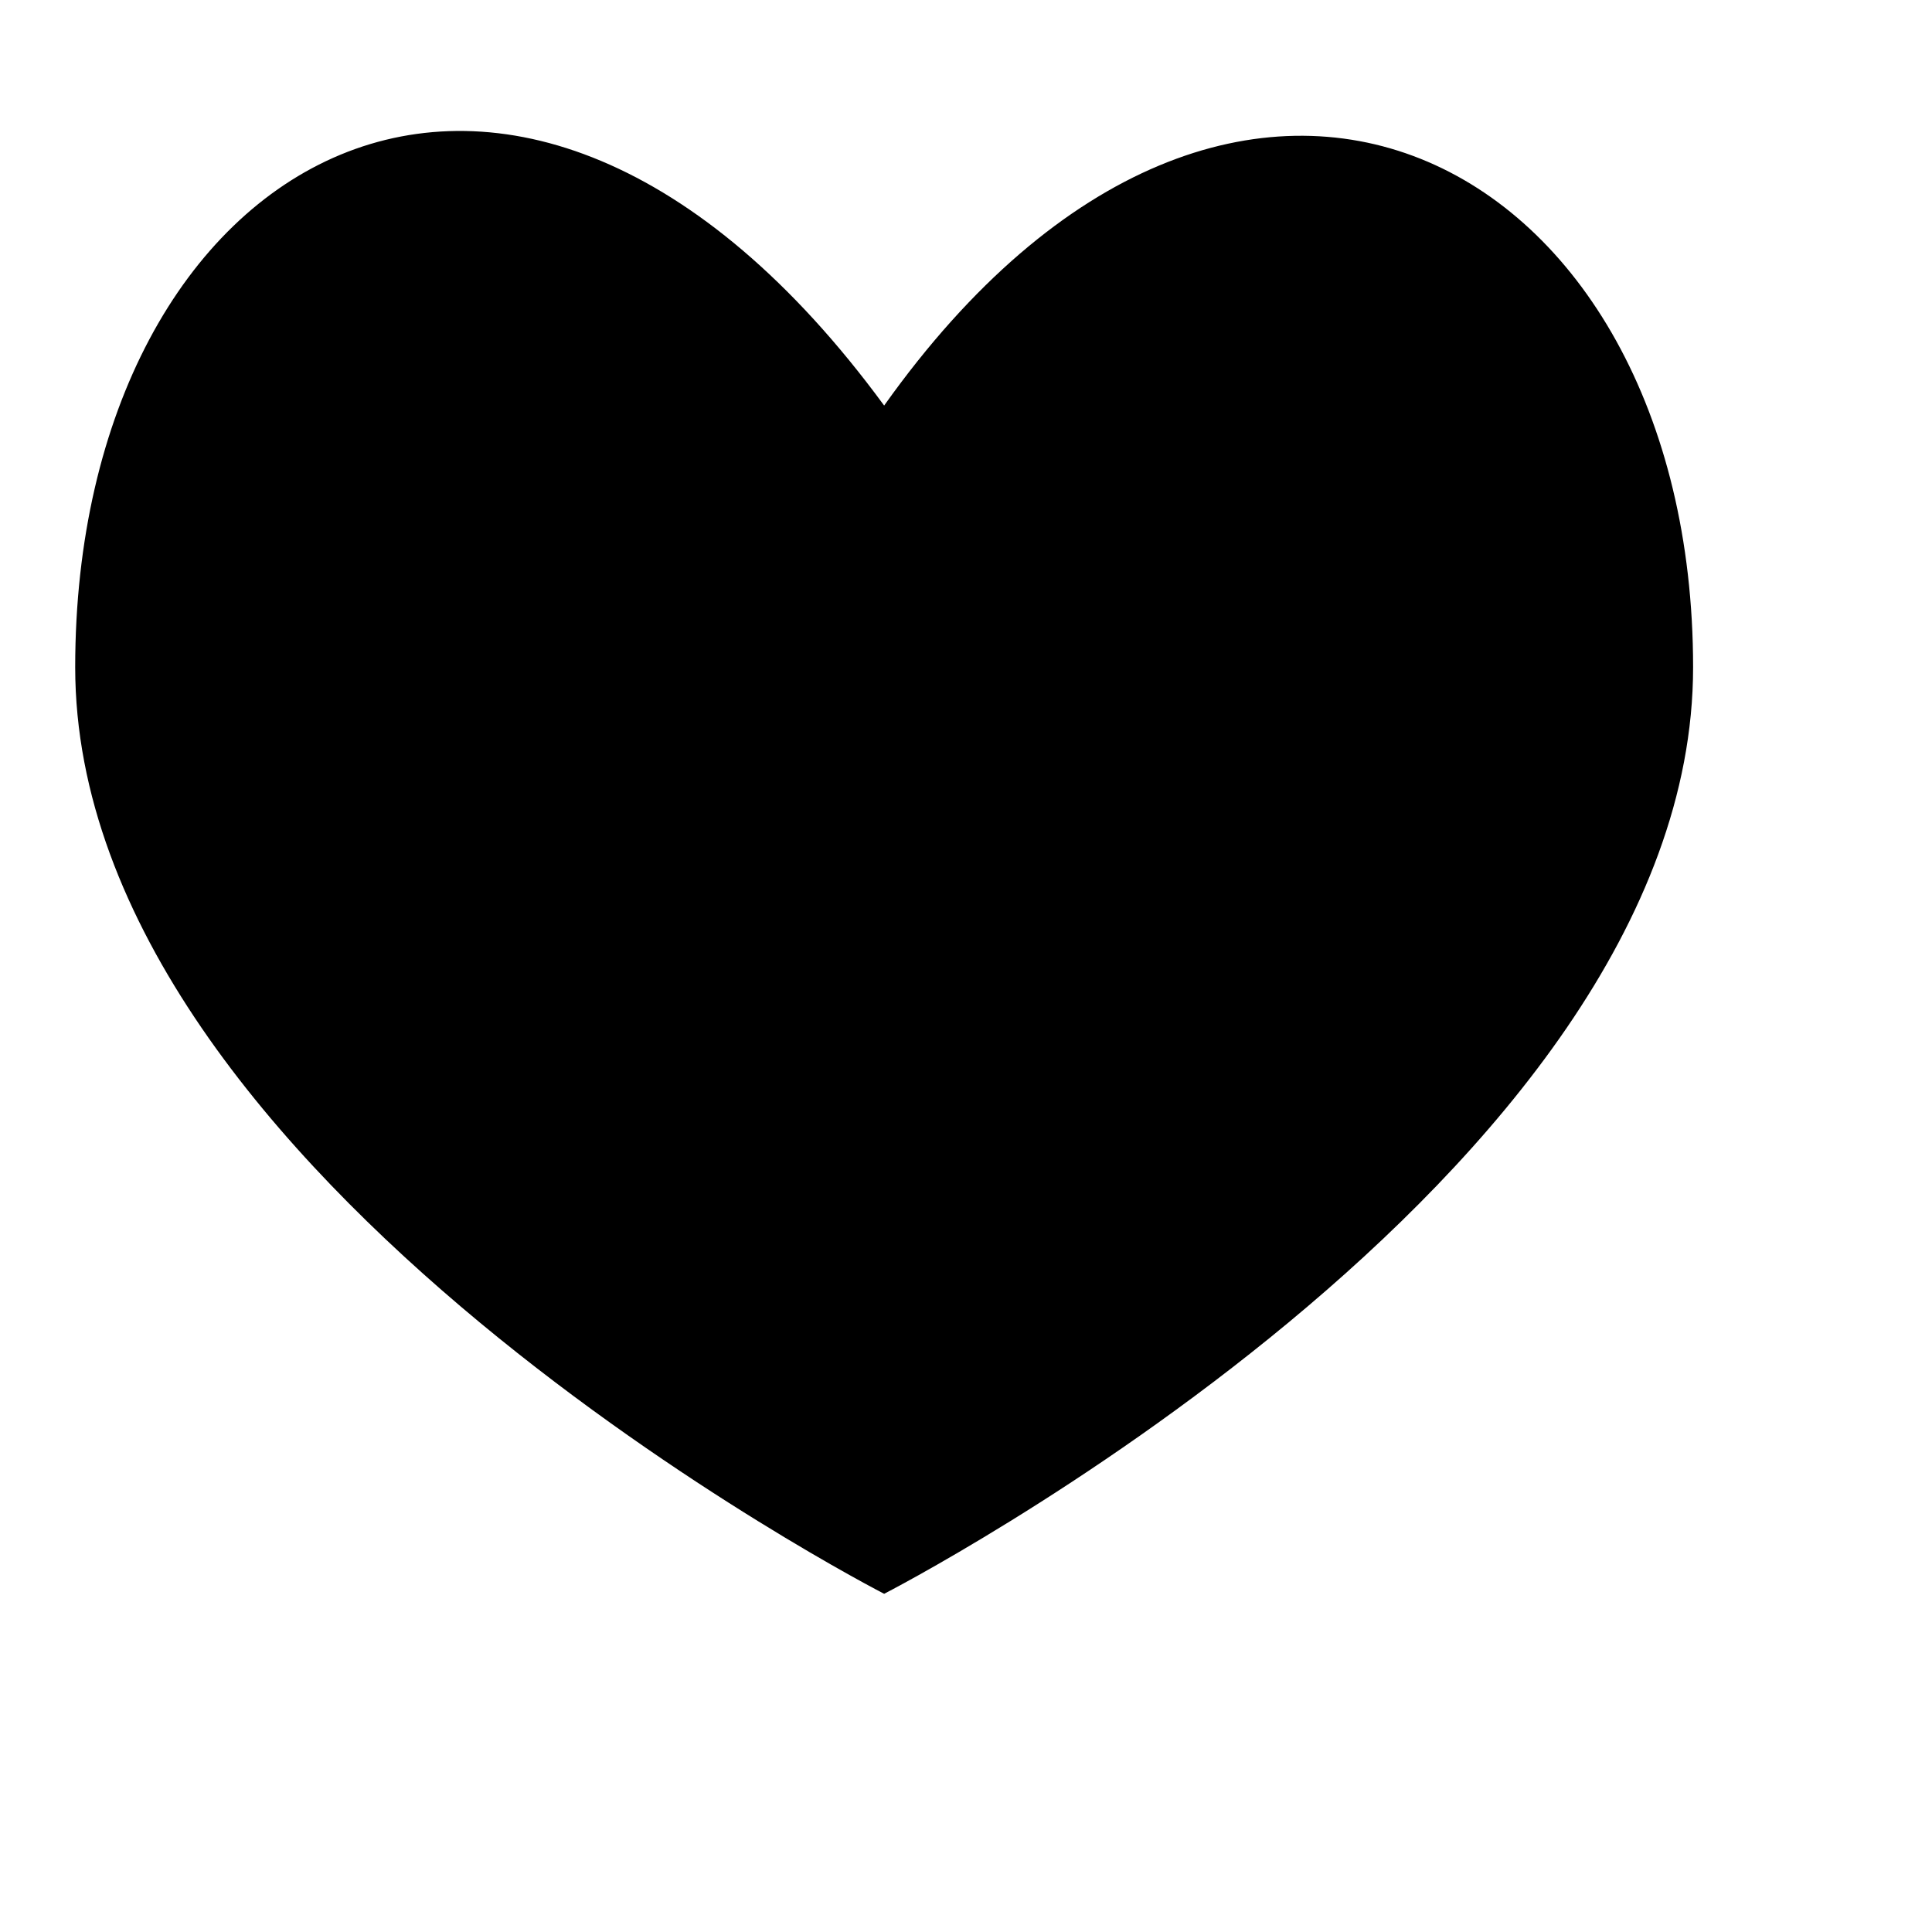 <?xml version="1.0" encoding="utf-8"?>
<!-- Generator: Adobe Illustrator 15.0.0, SVG Export Plug-In . SVG Version: 6.00 Build 0)  -->
<!DOCTYPE svg PUBLIC "-//W3C//DTD SVG 1.1//EN" "http://www.w3.org/Graphics/SVG/1.1/DTD/svg11.dtd">
<svg version="1.1" xmlns="http://www.w3.org/2000/svg" xmlns:xlink="http://www.w3.org/1999/xlink" x="0px" y="0px"
	 width="85.04px" height="85.04px" viewBox="0 0 93.04 96.04" enable-background="new 0 0 85.04 85.04" xml:space="preserve">
<path fill="inherit" stroke="inherit" stroke-width="8" stroke-miterlimit="10" d="M82.664,33.168c0,25.437-40.213,46.06-40.213,46.06
	S2.238,58.605,2.238,33.168C2.238,7.73,24-5,42.451,20.16C59.948-4.454,82.664,7.73,82.664,33.168z"/>
</svg>
